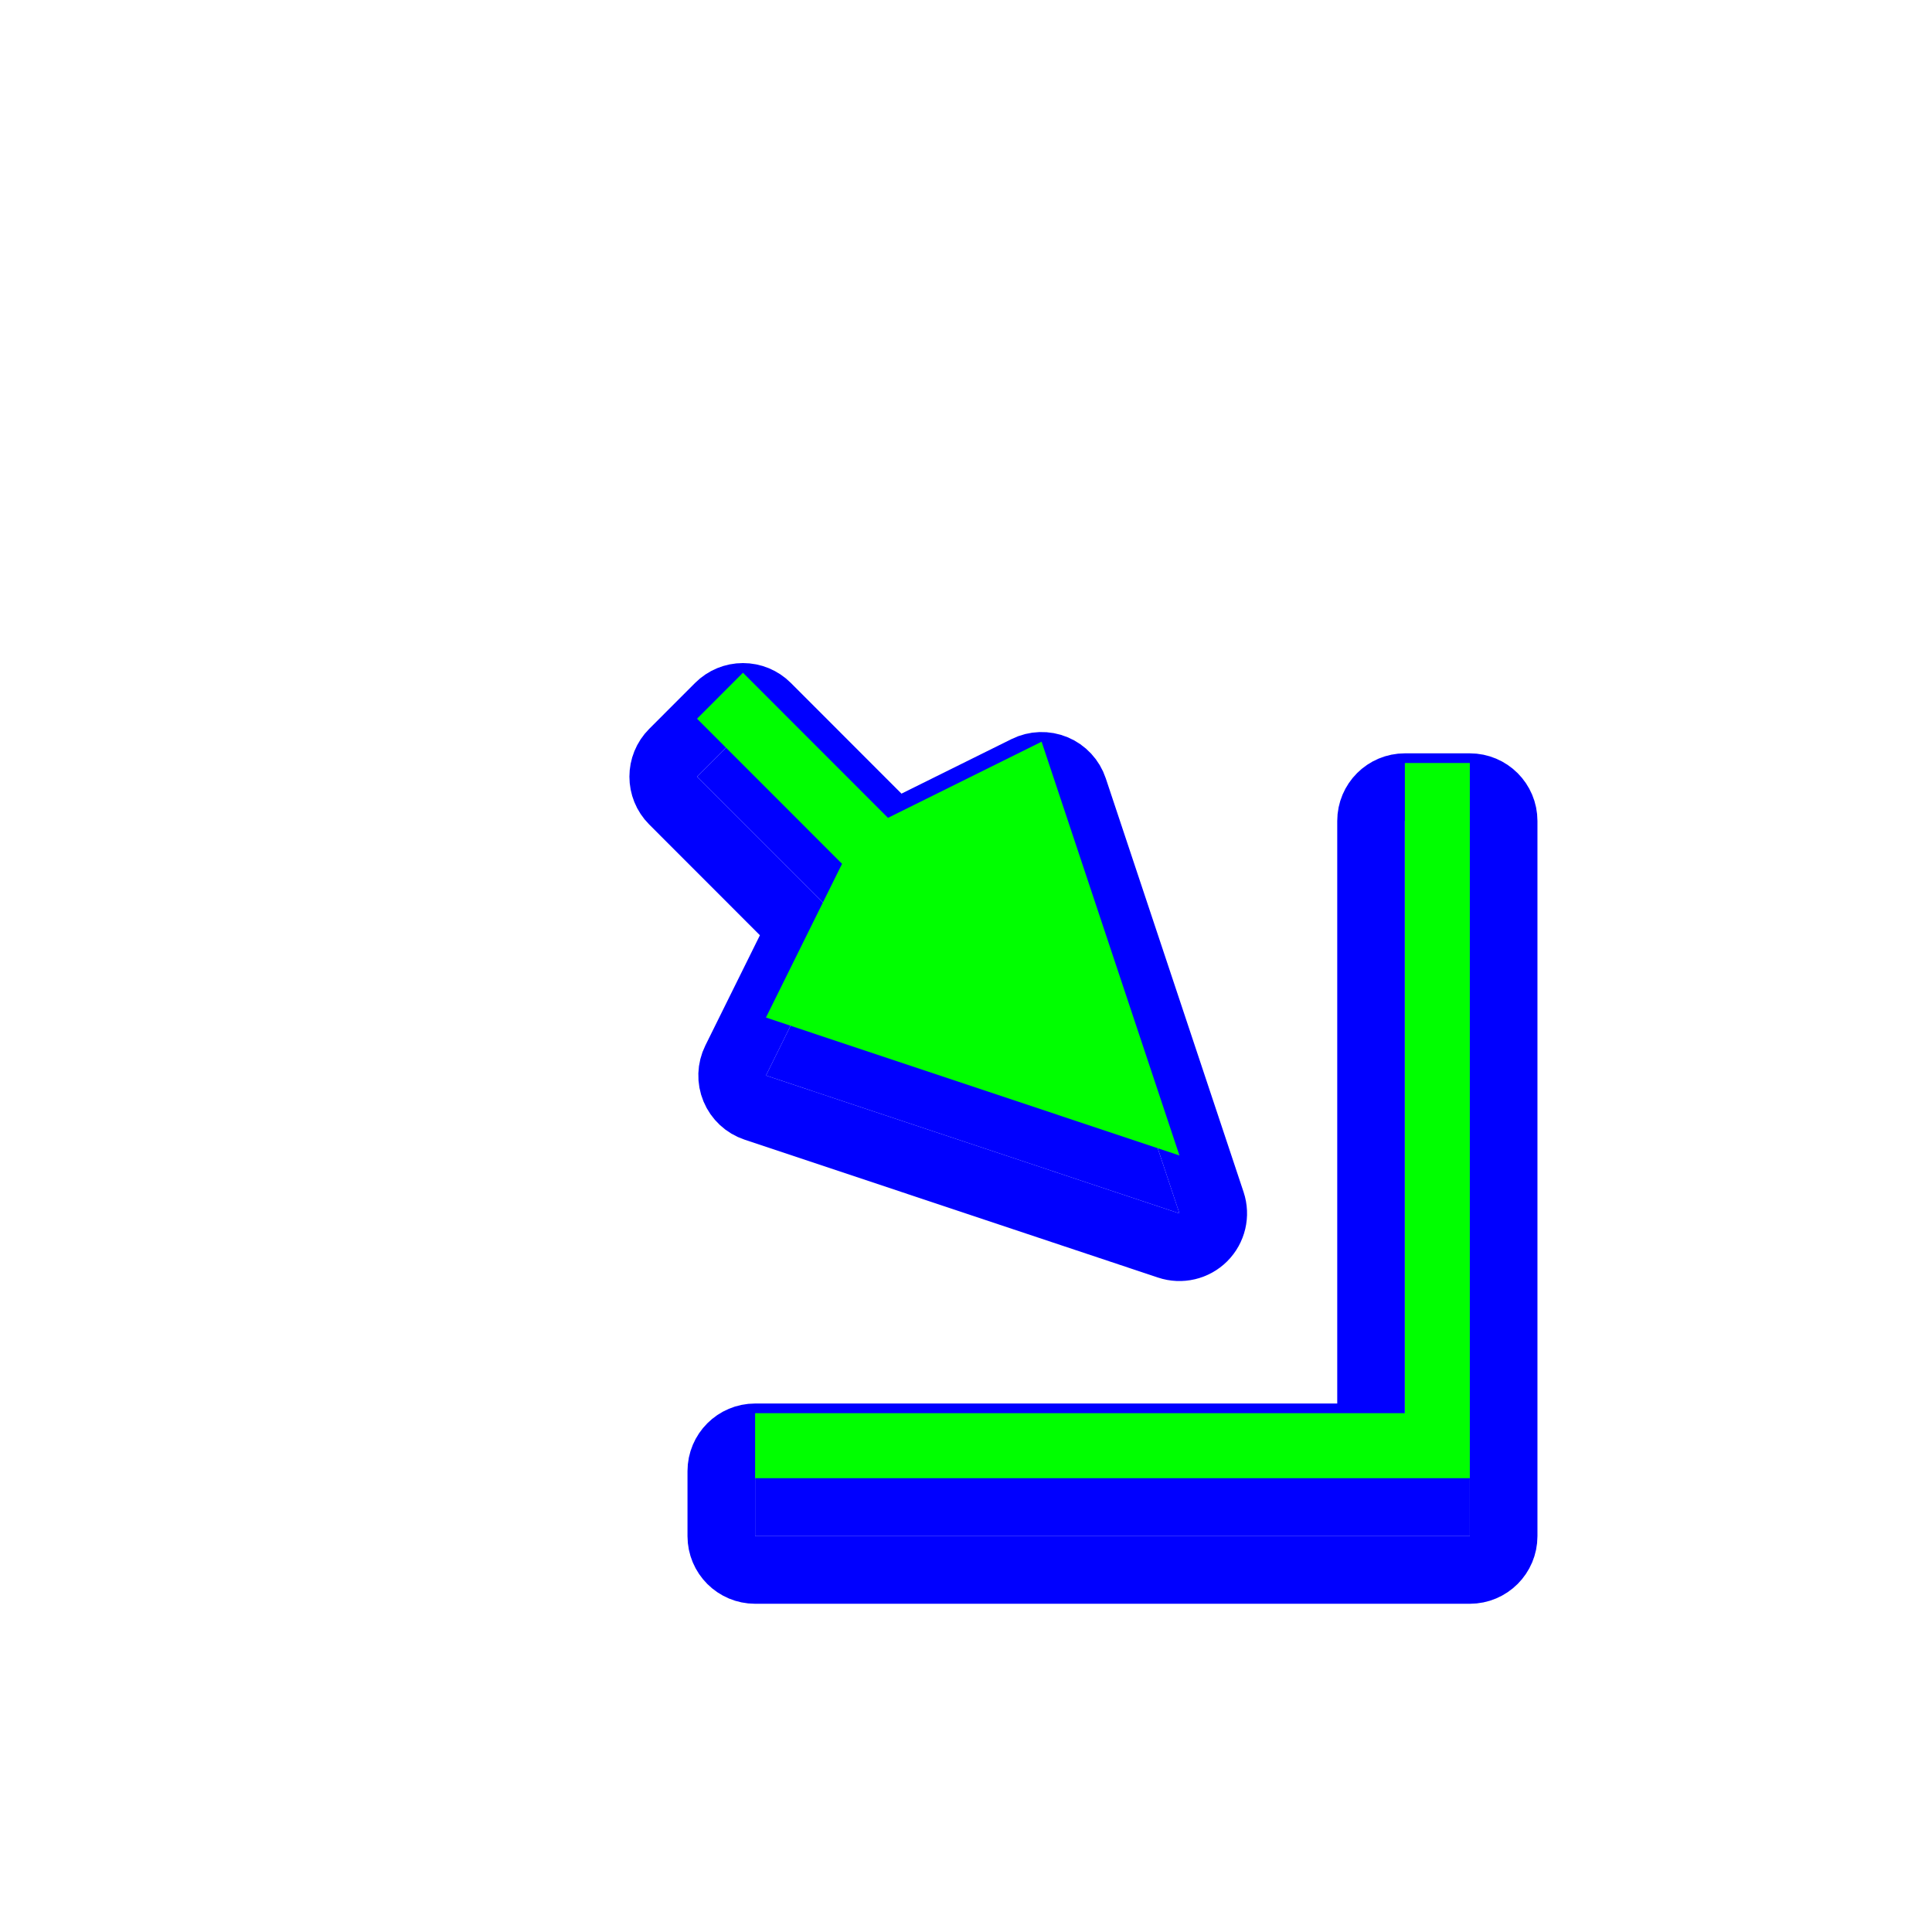<?xml version='1.0' encoding='UTF-8'?>
<svg xmlns="http://www.w3.org/2000/svg" width="256" height="256" viewBox="0 0 256 256" fill="none">
  <g filter="url(#filter0_d_108_153)">
    <path d="M156.282 153.105L101.492 134.83L111.575 114.459L92.36 95.232L98.448 89.14L117.663 108.368L138.018 98.279L156.282 153.105Z" fill="#0000FF"/>
    <path d="M194.76 195.868V101.101H186.151V187.253H100.057V195.868H194.76Z" fill="#0000FF"/>
    <path d="M154.864 157.355C156.474 157.892 158.249 157.473 159.449 156.273C160.649 155.074 161.068 153.299 160.532 151.689L142.269 96.863C141.859 95.633 140.937 94.641 139.741 94.143C138.544 93.644 137.19 93.689 136.029 94.264L118.557 102.925L101.617 85.973C100.777 85.132 99.637 84.66 98.448 84.66C97.259 84.66 96.119 85.133 95.279 85.973L89.191 92.066C87.443 93.815 87.443 96.65 89.191 98.399L106.134 115.353L97.477 132.842C96.902 134.003 96.858 135.356 97.356 136.552C97.854 137.748 98.845 138.67 100.074 139.079L154.864 157.355ZM194.76 200.348C197.234 200.348 199.24 198.342 199.24 195.868V101.101C199.24 98.626 197.234 96.621 194.76 96.621H186.151C183.676 96.621 181.671 98.626 181.671 101.101V182.773H100.057C97.582 182.773 95.577 184.779 95.577 187.253V195.868C95.577 198.342 97.582 200.348 100.057 200.348H194.76Z" stroke="#0000FF" stroke-width="8.96" stroke-linecap="round" stroke-linejoin="round"/>
  </g>
  <path d="M156.282 153.105L101.492 134.83L111.575 114.459L92.36 95.232L98.448 89.14L117.663 108.368L138.018 98.279L156.282 153.105Z" fill="#00FF00"/>
  <path d="M194.76 195.868V101.101H186.151V187.253H100.057V195.868H194.76Z" fill="#00FF00"/>
  <defs>
    <filter id="filter0_d_108_153" x="78.28" y="80.18" width="130.56" height="137.448" filterUnits="userSpaceOnUse" color-interpolation-filters="sRGB">
      <feFlood flood-opacity="0" result="BackgroundImageFix"/>
      <feColorMatrix in="SourceAlpha" type="matrix" values="0 0 0 0 0 0 0 0 0 0 0 0 0 0 0 0 0 0 127 0" result="hardAlpha"/>
      <feOffset dy="7.68"/>
      <feGaussianBlur stdDeviation="2.56"/>
      <feColorMatrix type="matrix" values="0 0 0 0 0 0 0 0 0 0 0 0 0 0 0 0 0 0 0.25 0"/>
      <feBlend mode="normal" in2="BackgroundImageFix" result="effect1_dropShadow_108_153"/>
      <feBlend mode="normal" in="SourceGraphic" in2="effect1_dropShadow_108_153" result="shape"/>
    </filter>
  </defs>
</svg>
